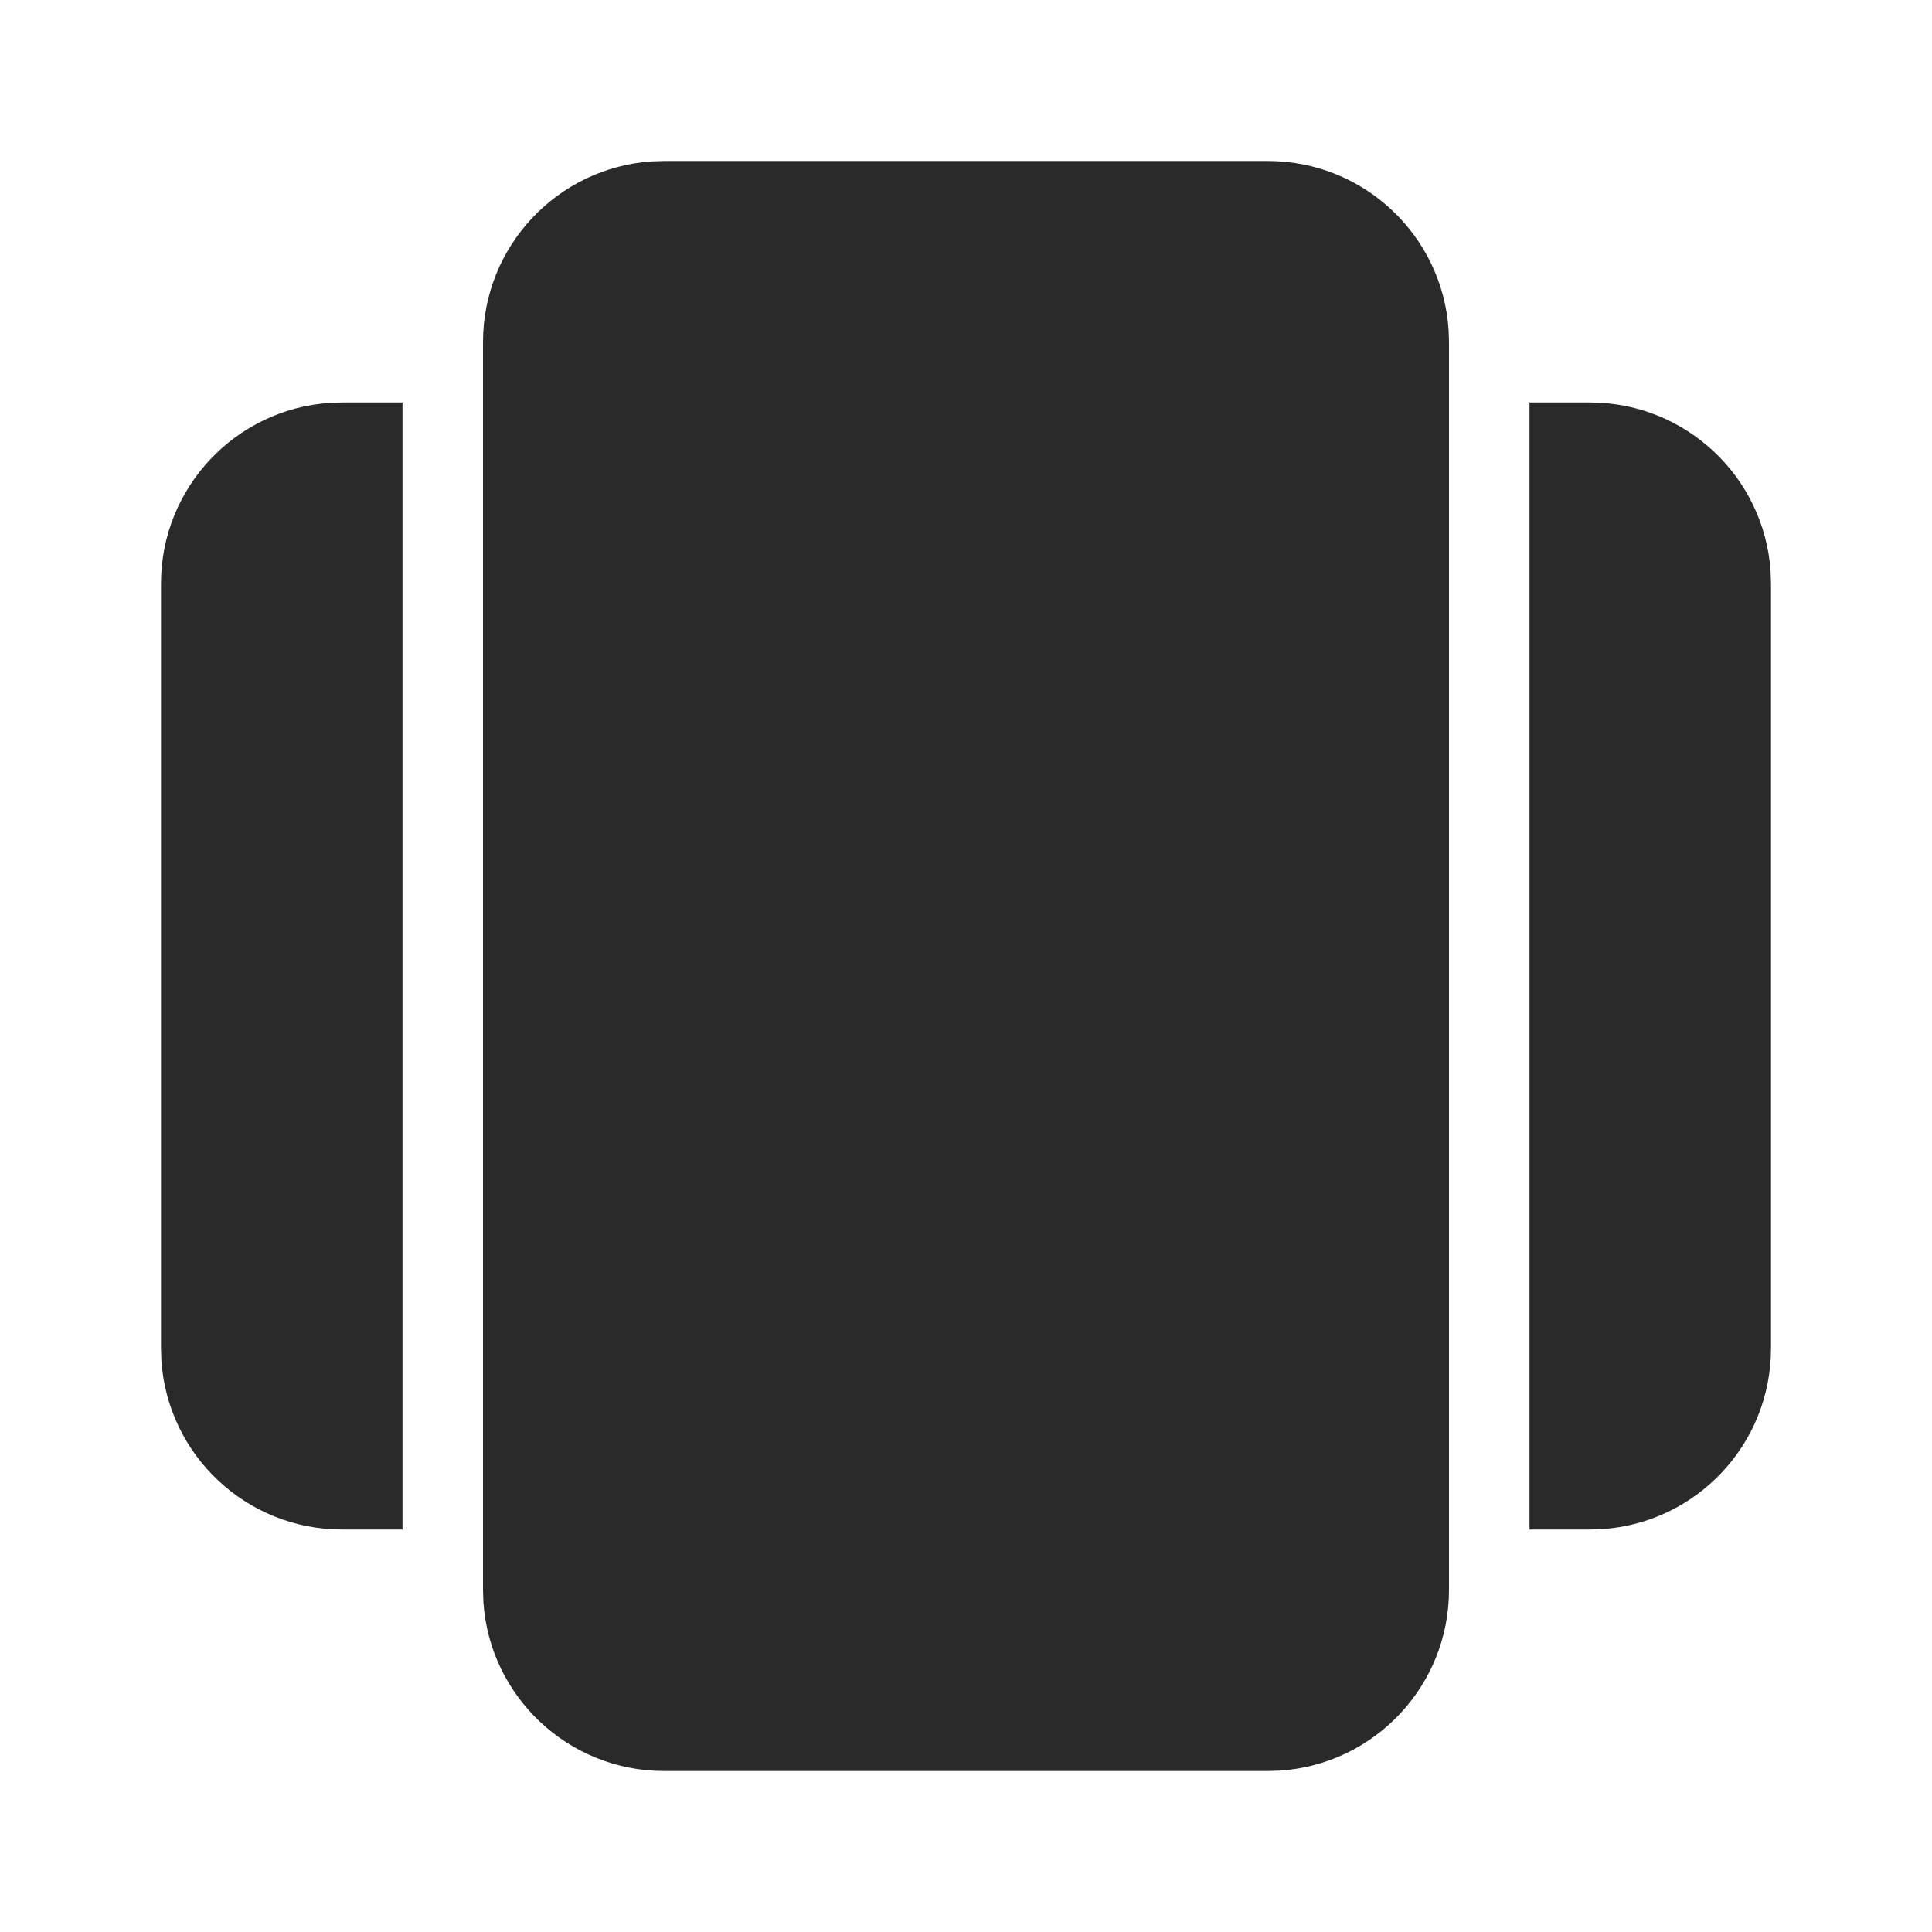 <svg width="24" height="24" viewBox="0 0 24 24" fill="none" xmlns="http://www.w3.org/2000/svg">
<path d="M18 19.75C18 20.941 17.075 21.916 15.904 21.995L15.75 22H8.25C7.059 22 6.084 21.075 6.005 19.904L6 19.75V4.25C6 3.059 6.925 2.084 8.096 2.005L8.25 2H15.75C16.941 2 17.916 2.925 17.995 4.096L18 4.25V19.75ZM19 5H19.75C20.941 5 21.916 5.925 21.995 7.096L22 7.25V16.75C22 17.941 21.075 18.916 19.904 18.995L19.75 19H19V5ZM5 19H4.25C3.059 19 2.084 18.075 2.005 16.904L2 16.75V7.25C2 6.059 2.925 5.084 4.096 5.005L4.25 5H5V19Z" fill="#2A2A2A"/>
</svg>
